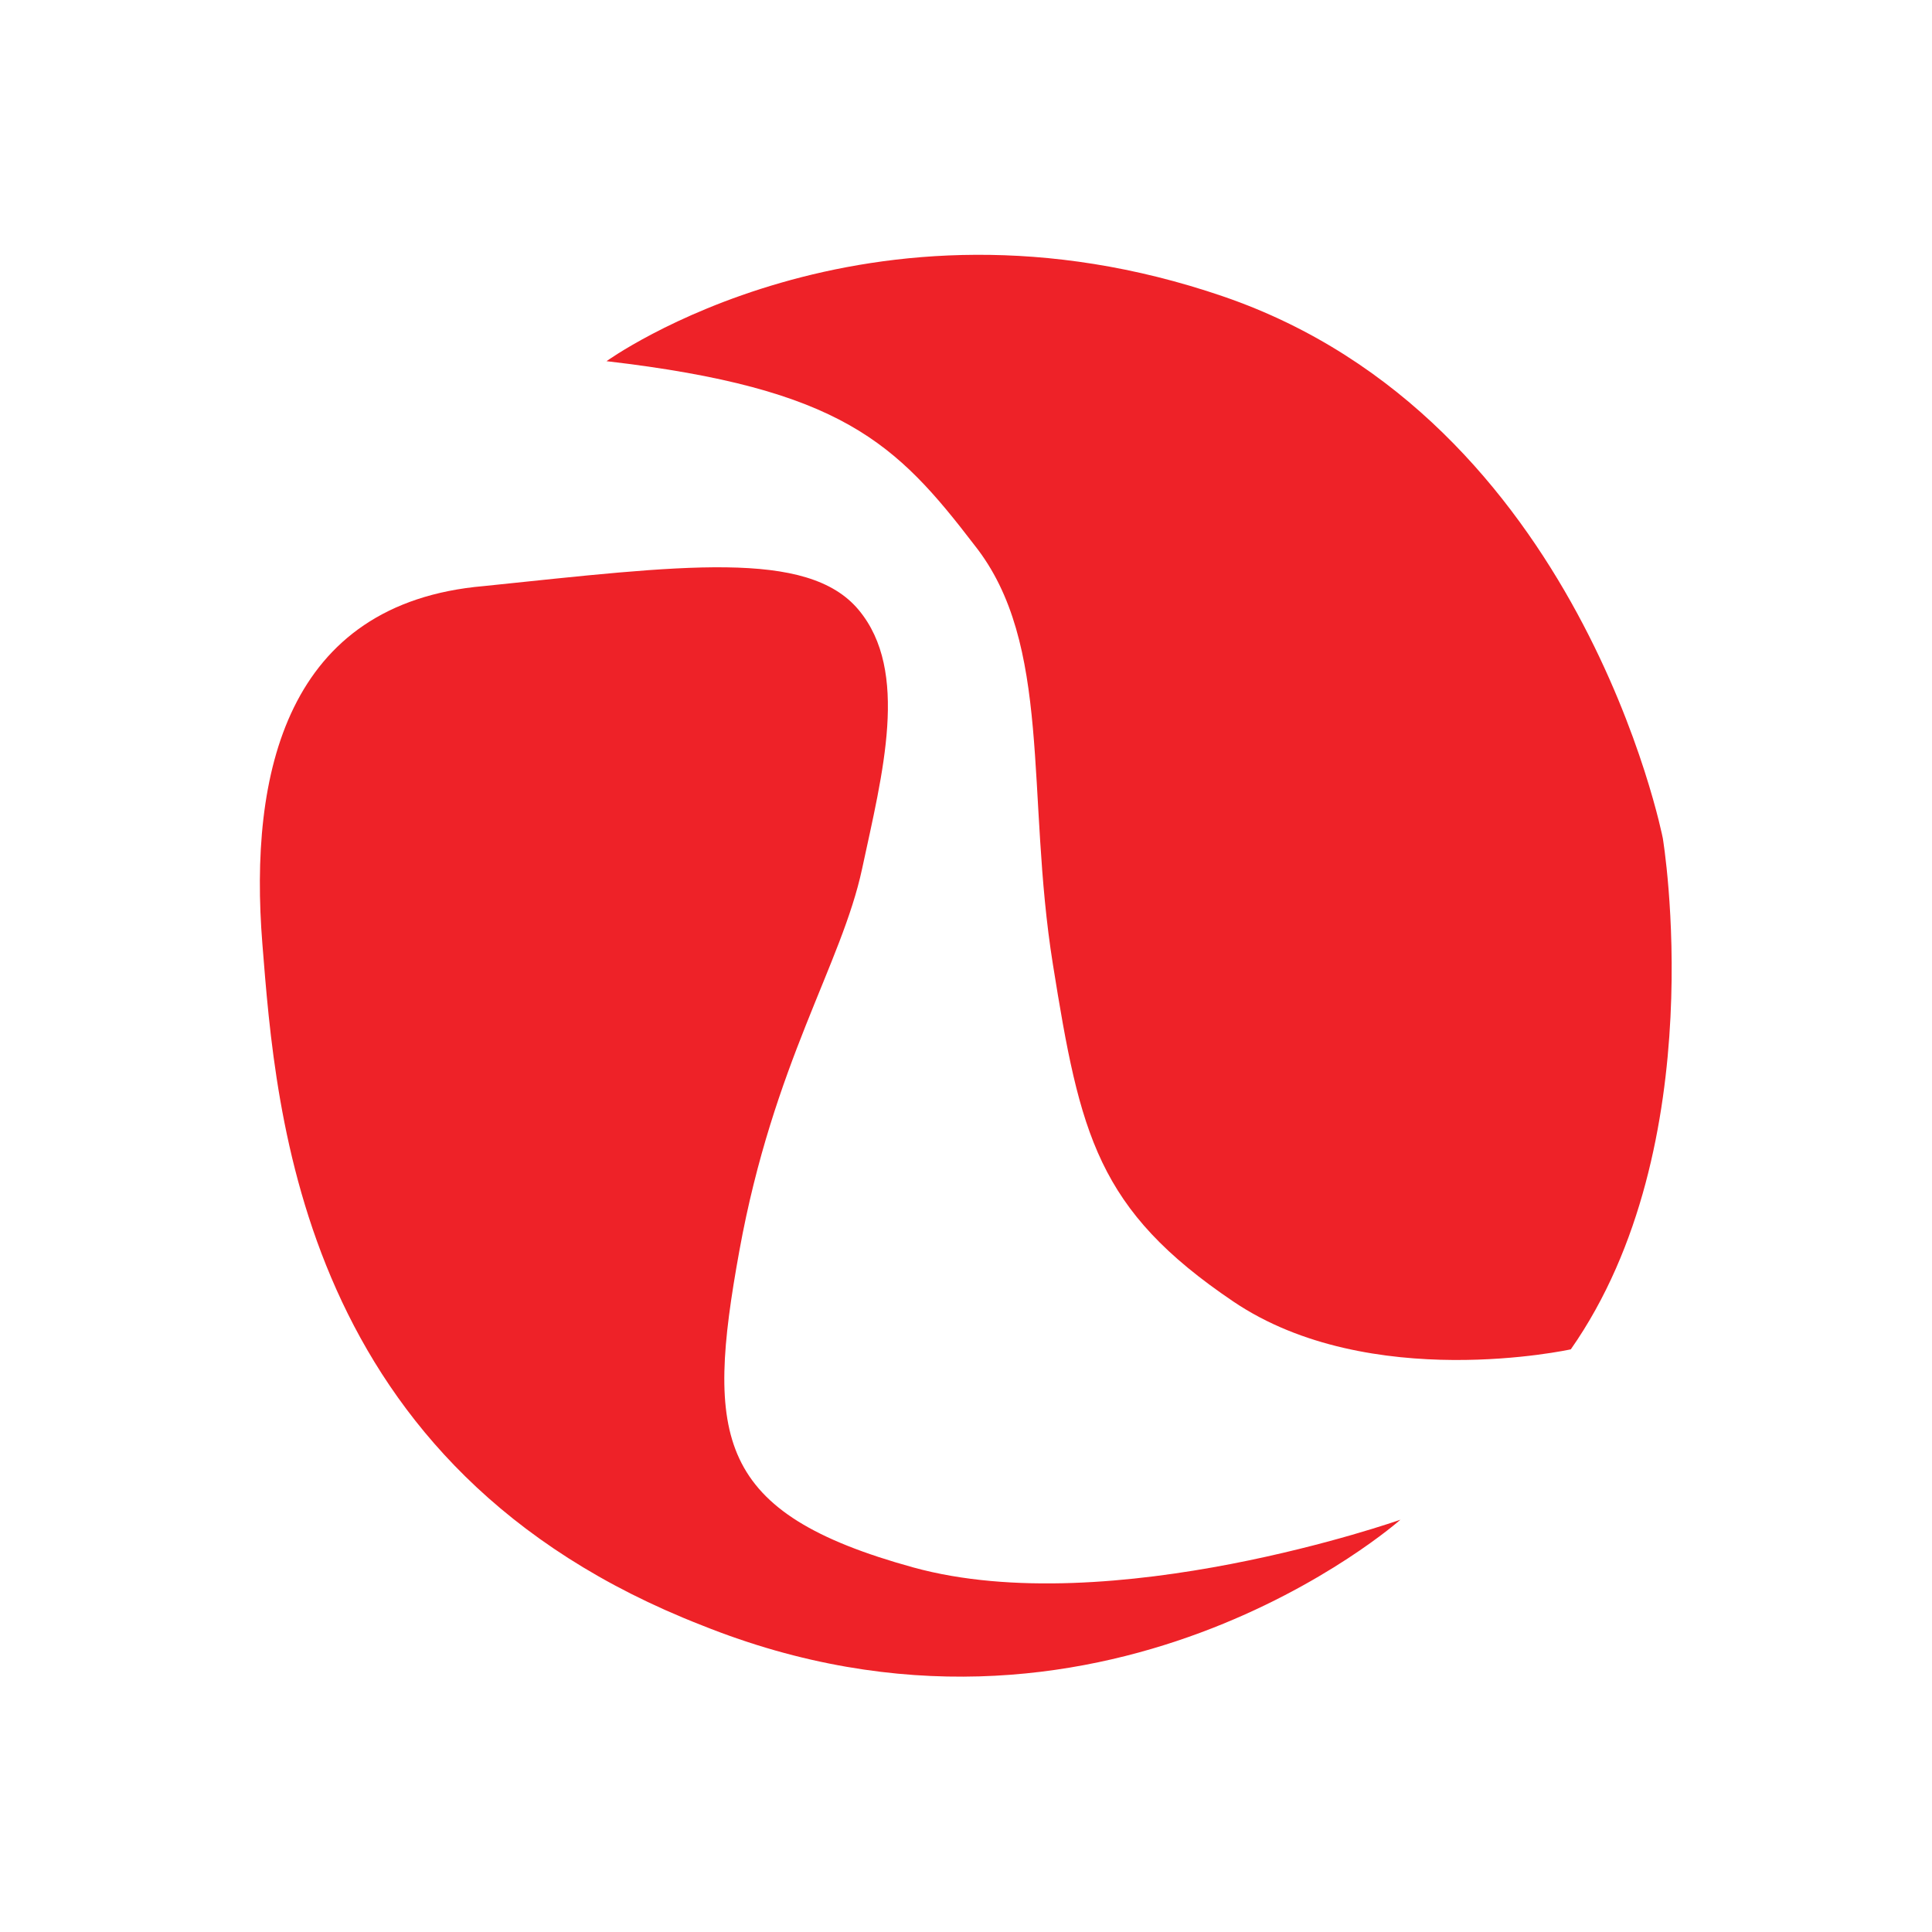 <?xml version="1.0" encoding="utf-8"?>
<!-- Generator: Adobe Illustrator 19.0.0, SVG Export Plug-In . SVG Version: 6.00 Build 0)  -->
<svg version="1.1" id="Layer_1" xmlns="http://www.w3.org/2000/svg" xmlns:xlink="http://www.w3.org/1999/xlink" x="0px" y="0px"
	 viewBox="0 0 56.7 56.7" style="enable-background:new 0 0 56.7 56.7;" xml:space="preserve">
<style type="text/css">
	.st0{fill:#EE2228;}
</style>
<g>
	<path id="XMLID_2_" class="st0" d="M17.8,10.6c0,0,7.6-5.5,18.1-1.9c10.5,3.6,12.9,15.9,12.9,15.9s1.5,9-2.7,15
		c0,0-5.9,1.3-9.9-1.4c-4-2.7-4.5-4.9-5.3-9.9c-0.8-5,0-9.4-2.3-12.3C26.3,13,24.7,11.4,17.8,10.6z"/>
	<path id="XMLID_1_" class="st0" d="M41.1,44.6c0,0-8.8,7.8-20.5,3.1C8.8,43.1,8.1,32.7,7.7,27.7c-0.4-5,0.7-10,6.5-10.5
		c5.8-0.6,9.5-1.1,11,0.7c1.5,1.8,0.7,4.8,0.1,7.6c-0.6,2.8-2.6,5.7-3.6,11.2c-1,5.5-0.7,7.7,5.1,9.3C32.6,47.6,41.1,44.6,41.1,44.6
		z"/>
</g>
</svg>
